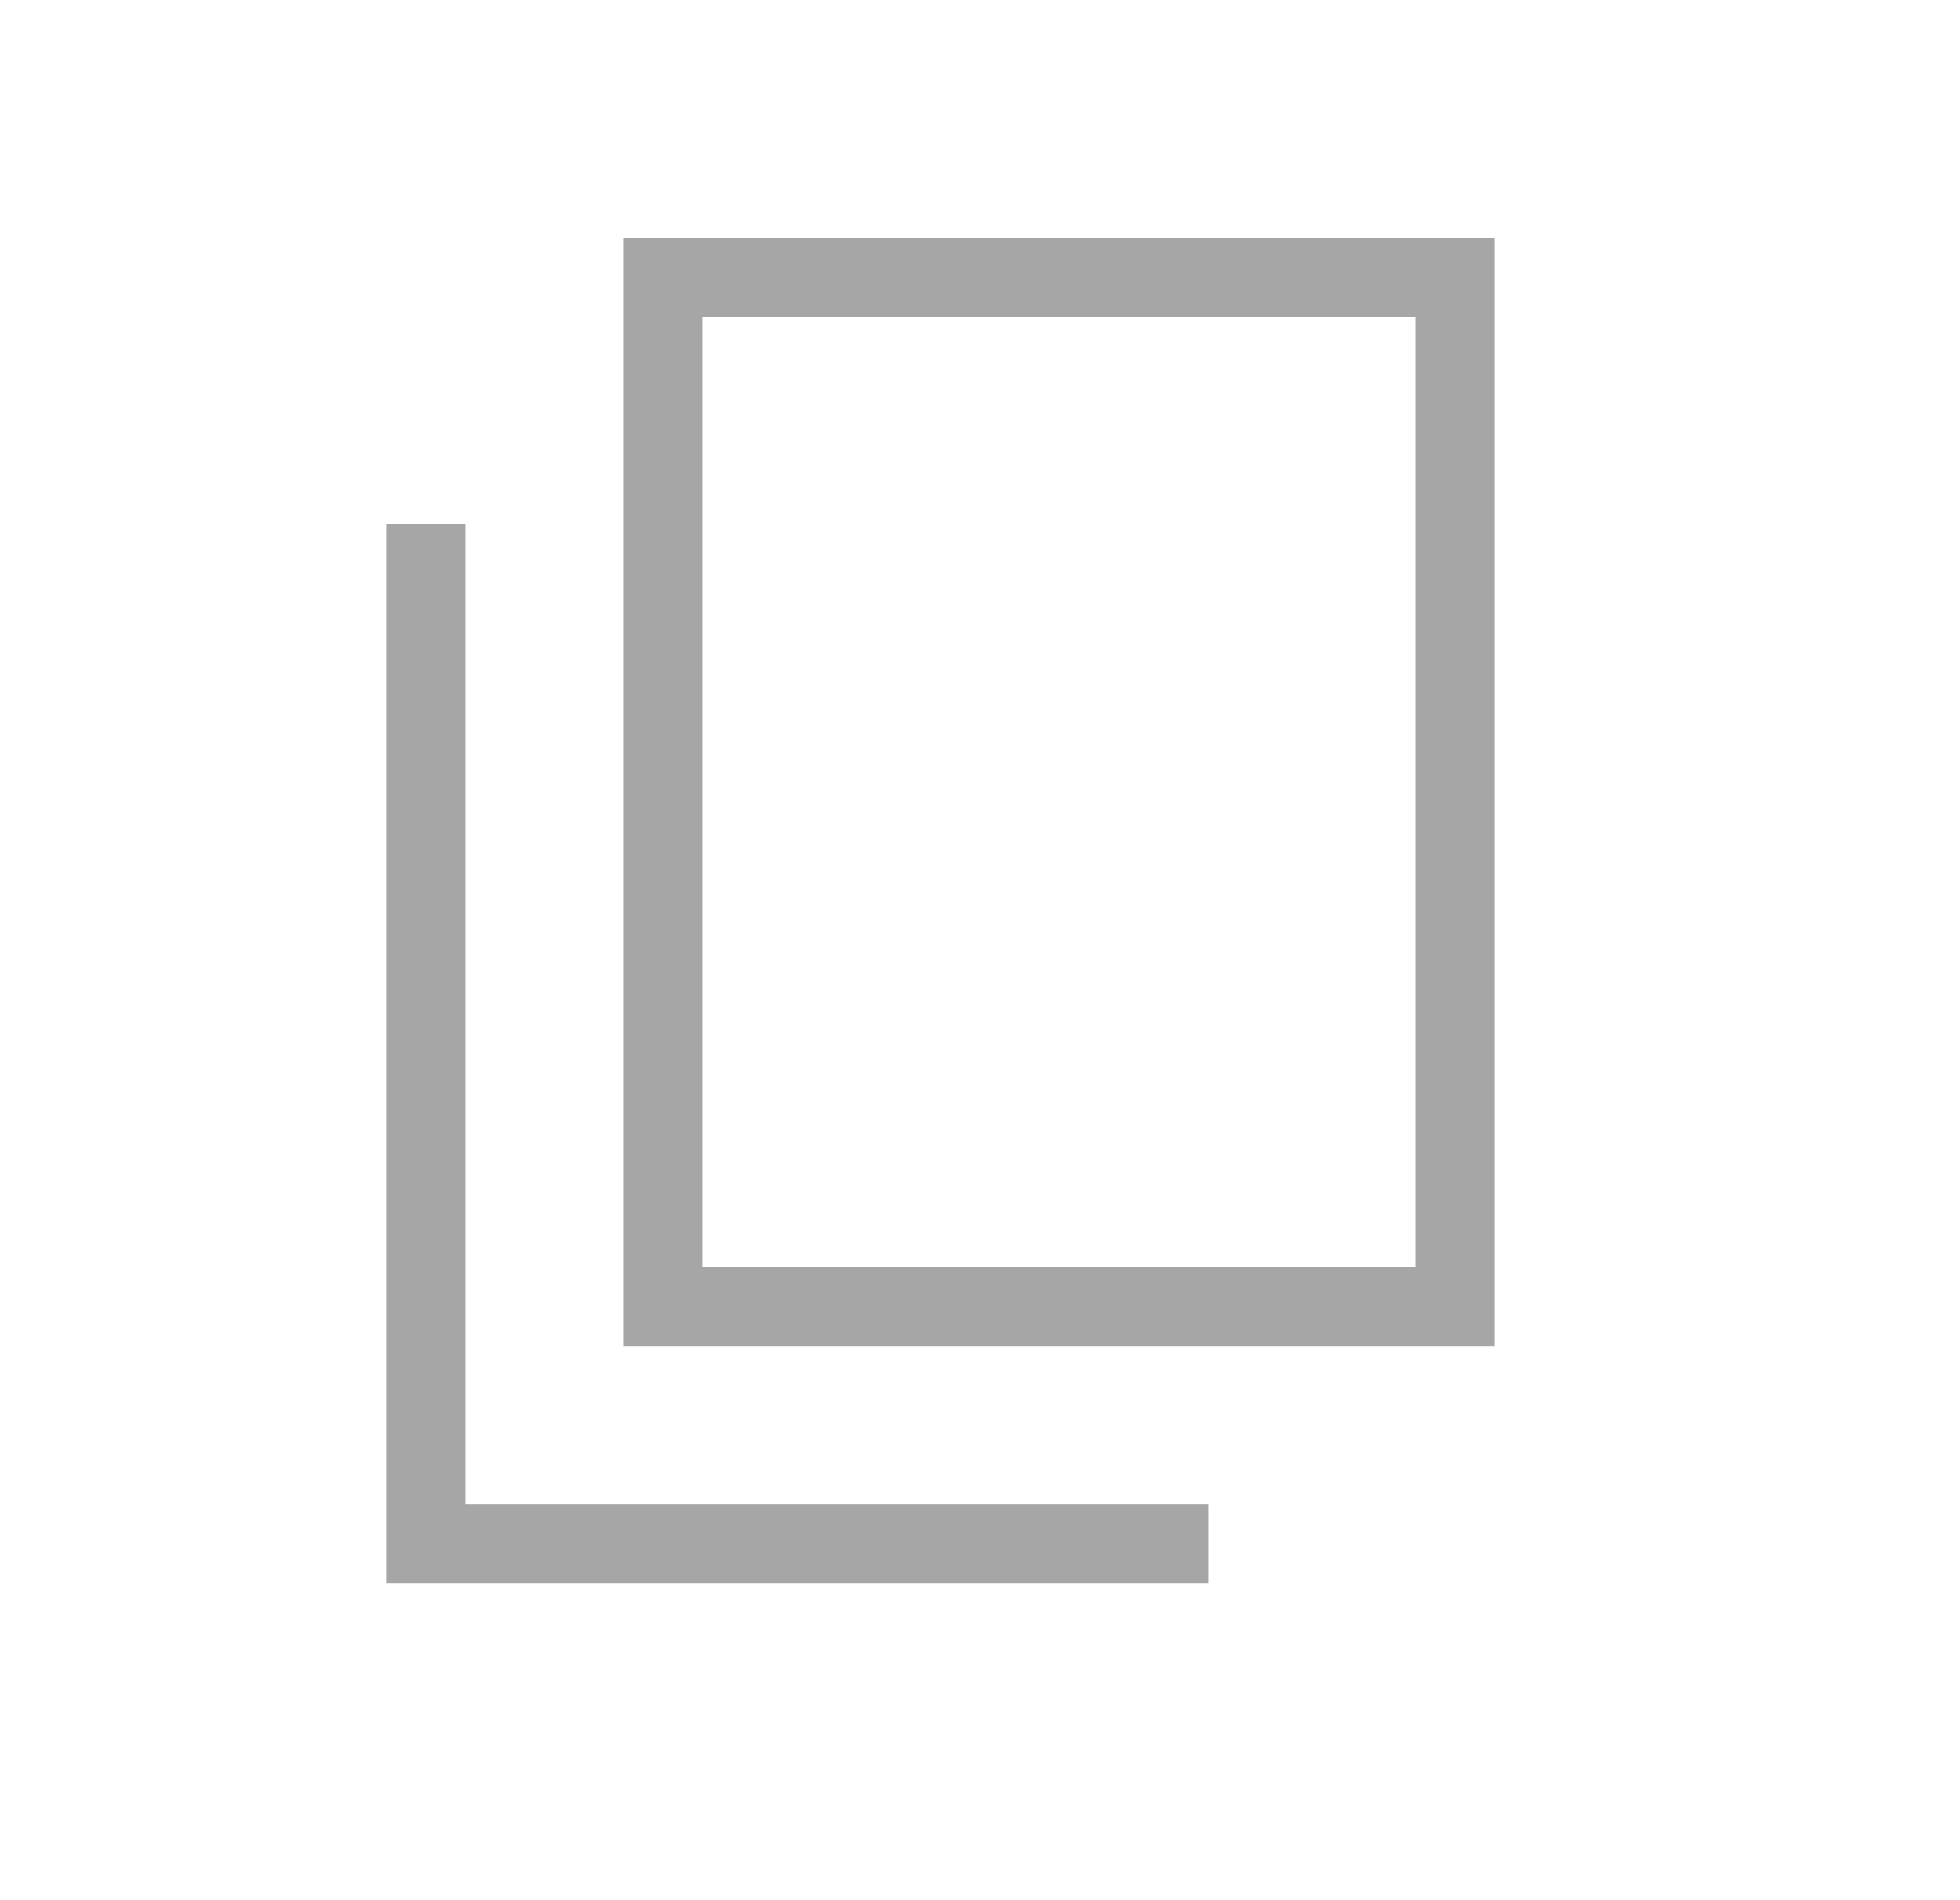 <svg width="33" height="32" viewBox="0 0 33 32" fill="none" xmlns="http://www.w3.org/2000/svg">
<path opacity="0.5" d="M10.5 22.667V4H25.167V22.667H10.5ZM11.833 21.333H23.833V5.333H11.833V21.333ZM6.5 26.667V8.82H7.833V25.333H20.347V26.667H6.5Z" fill="#4E4E4E"/>
</svg>
